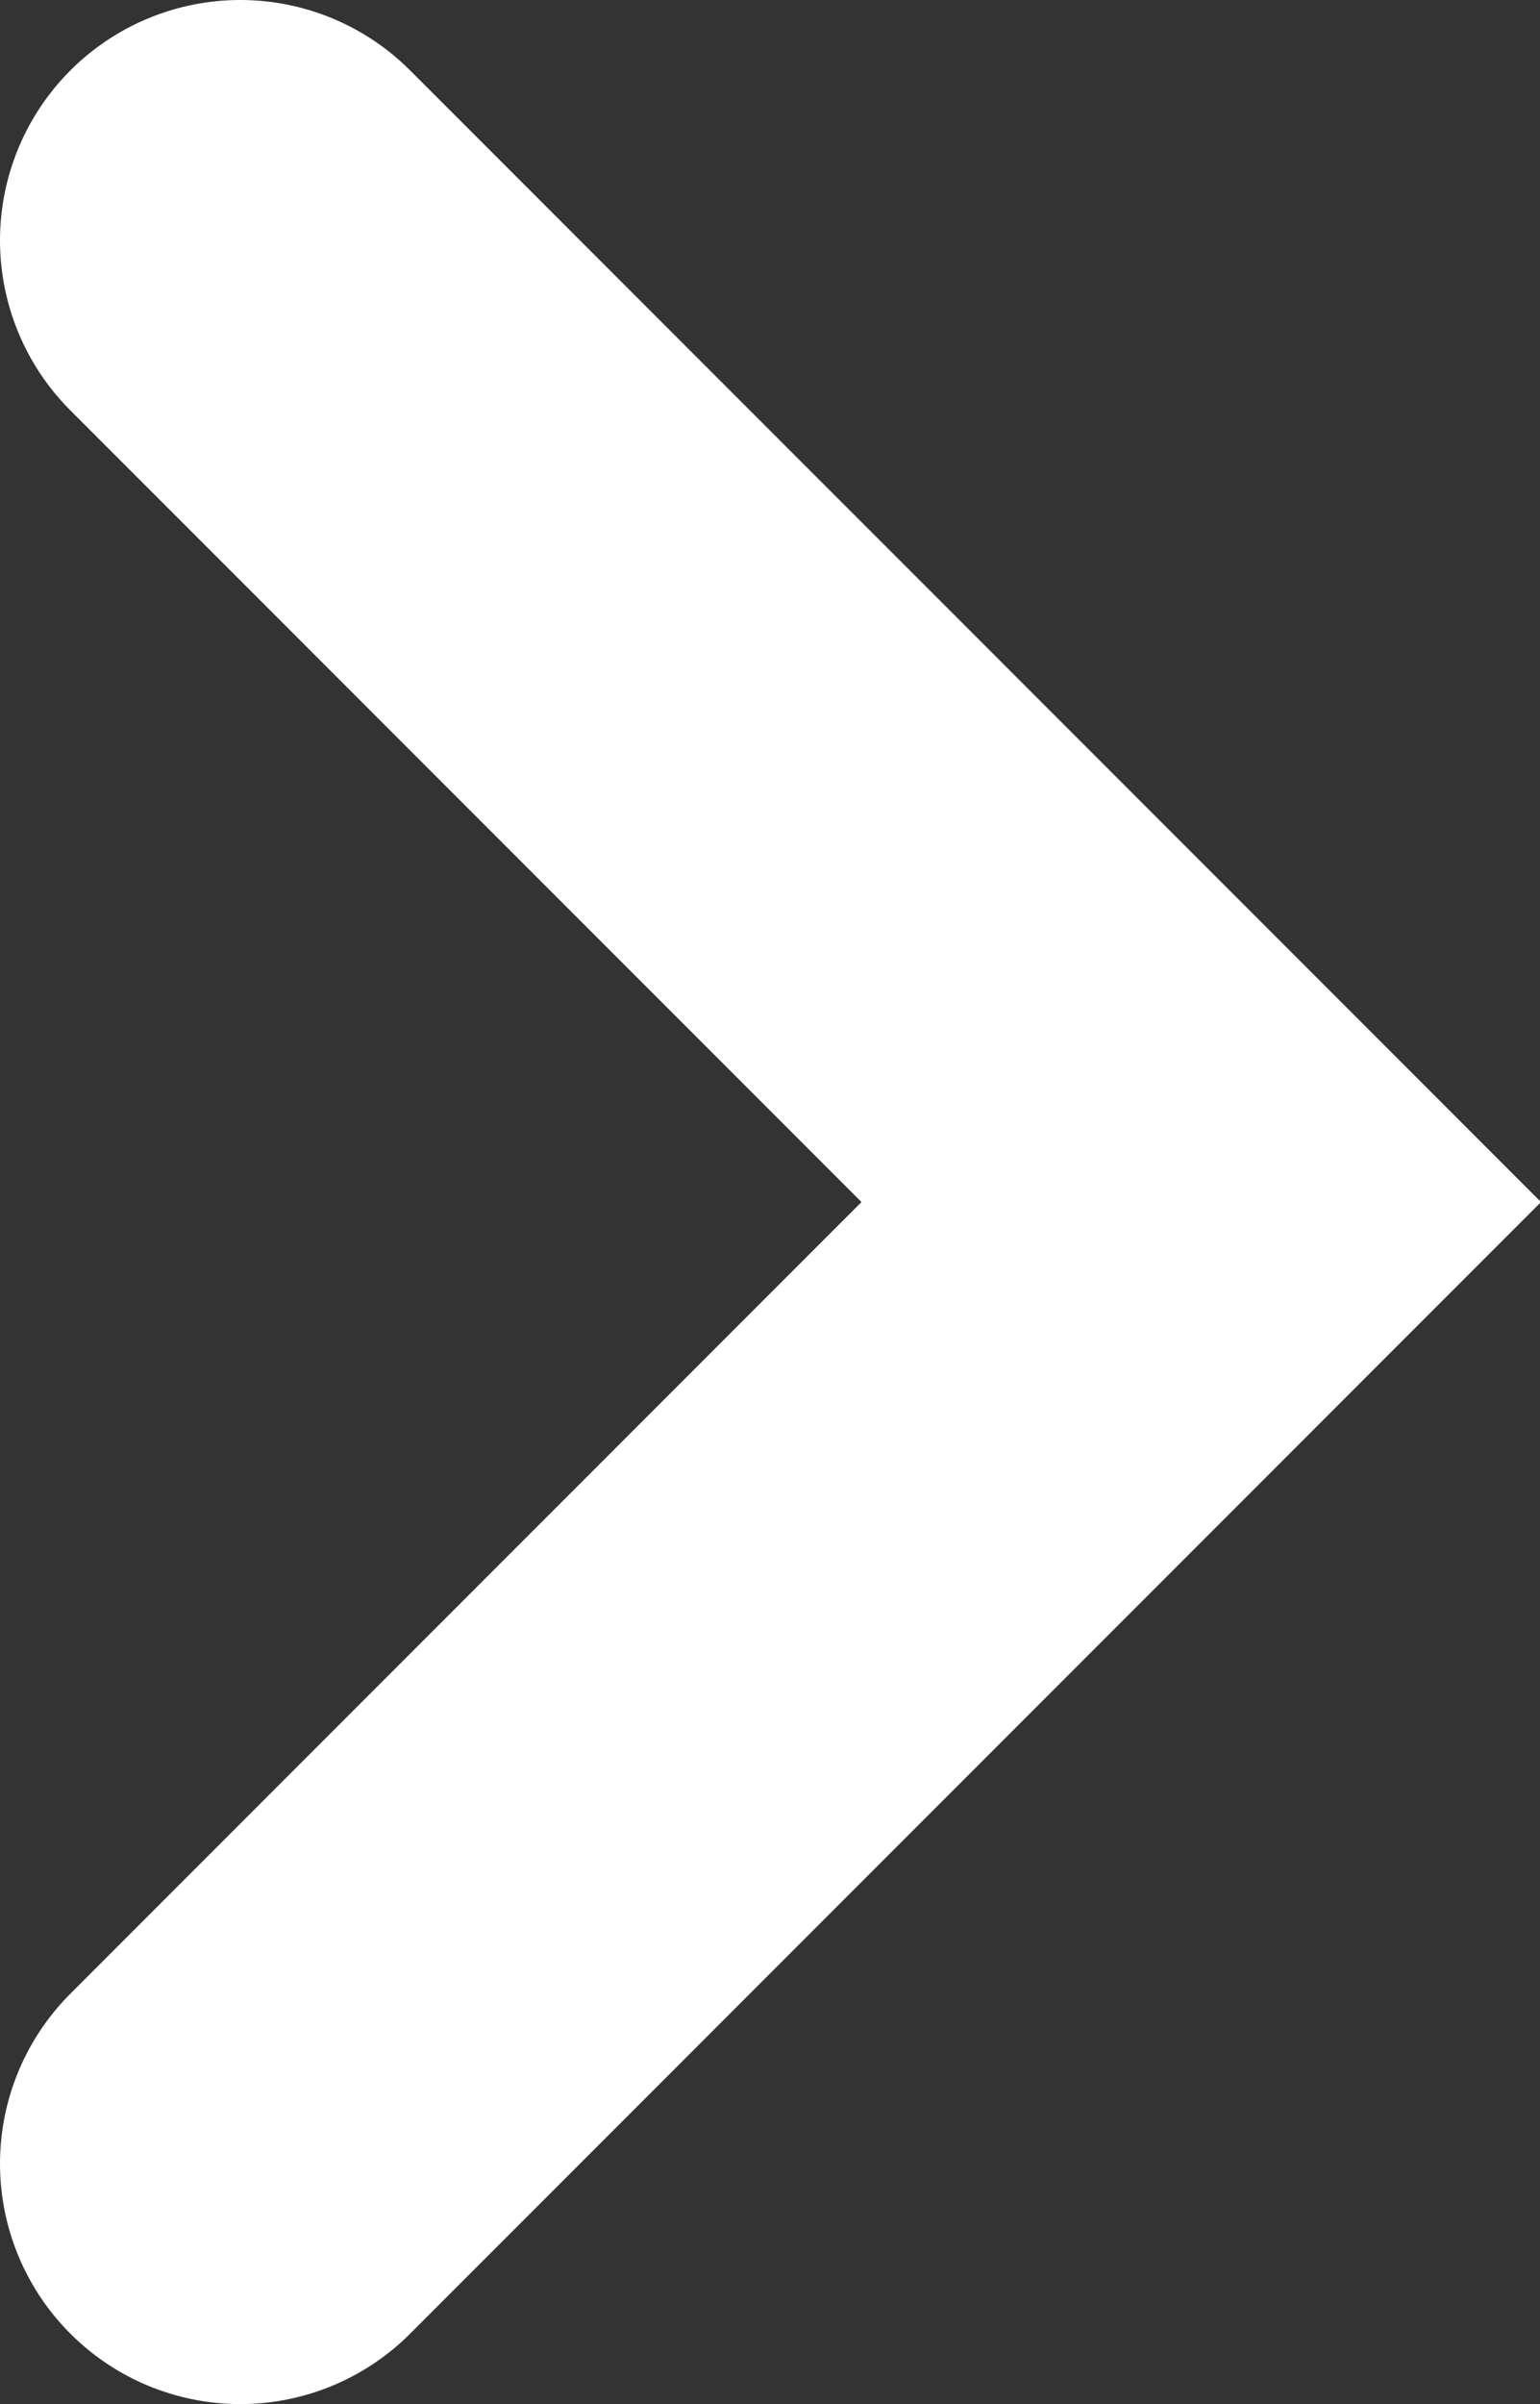 <svg xmlns="http://www.w3.org/2000/svg" width="6.41" height="10" viewBox="0 0 6.41 10">
  <rect x="0" y="0" width="6.41" height="10" fill="#333333" stroke="none"/>
<defs>
    <style>
      .cls-1 {
        fill: none;
        stroke: #fff;
        stroke-linecap: round;
        stroke-width: 2px;
        fill-rule: evenodd;
      }
    </style>
  </defs>
  <path id="arrow" class="cls-1" d="M1346,853l4,4-4,4" transform="translate(-1345 -852)"/>
</svg>
